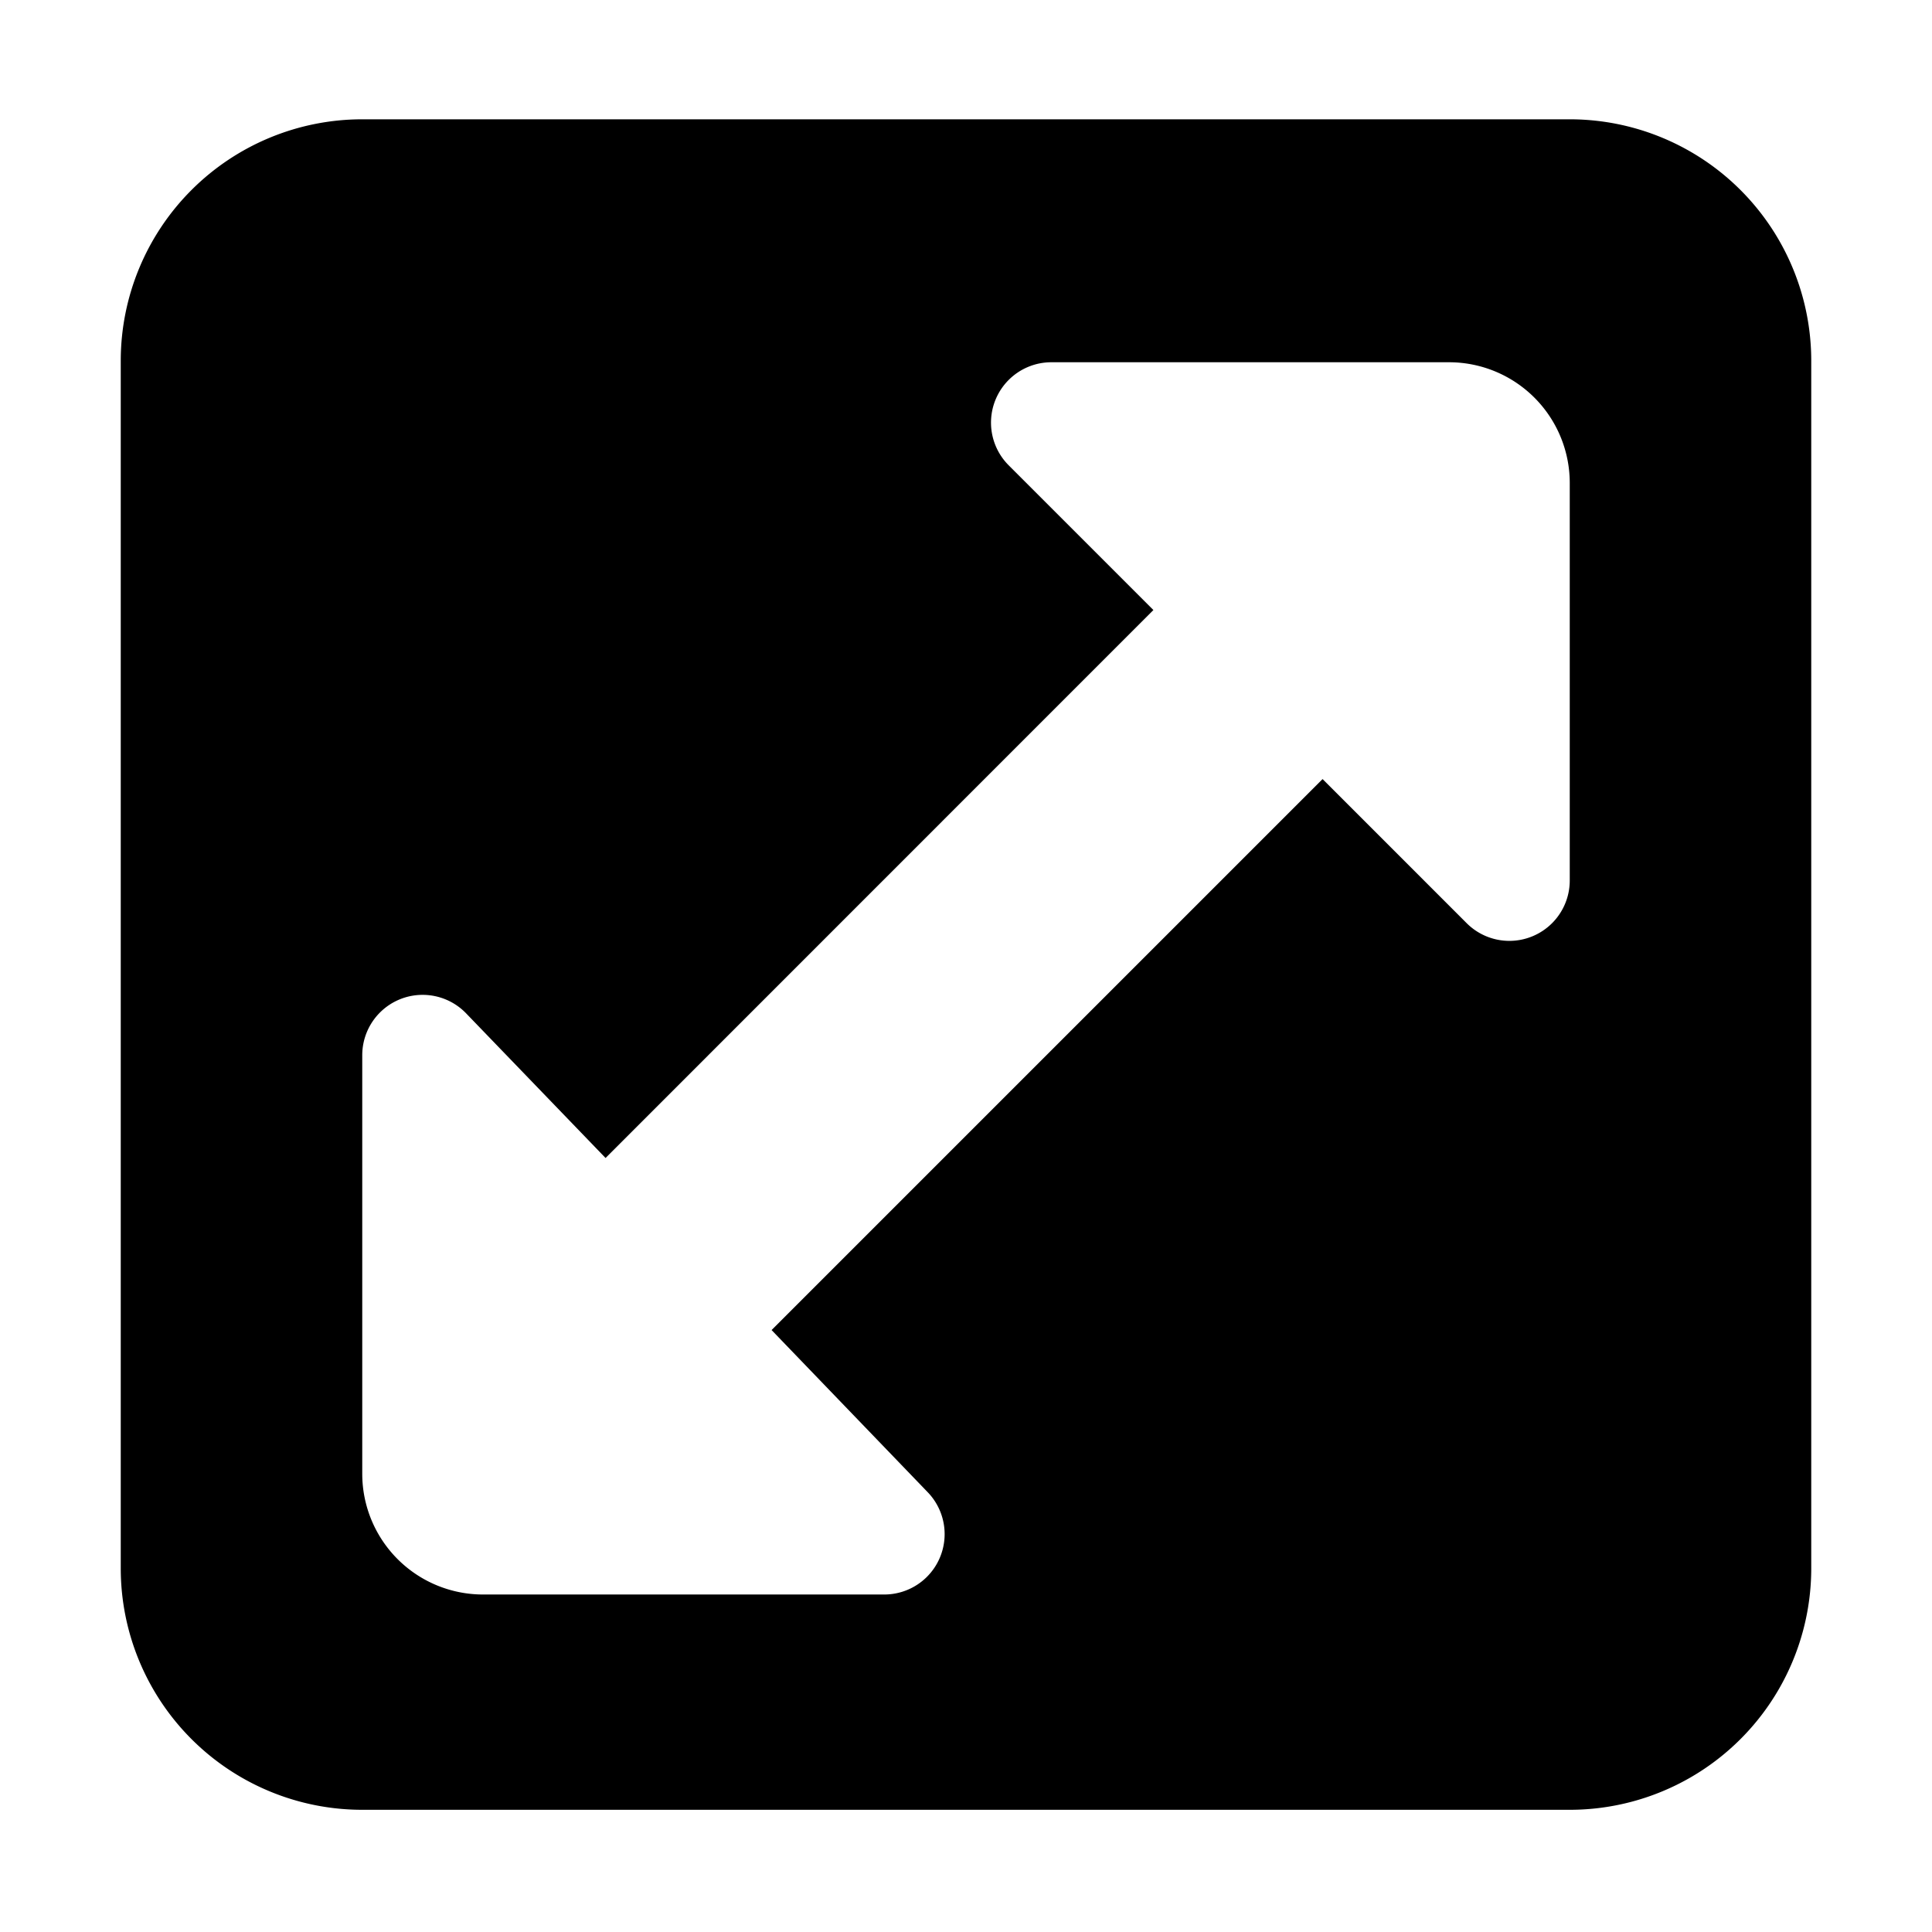 <?xml version="1.0" standalone="no"?><!DOCTYPE svg PUBLIC "-//W3C//DTD SVG 1.1//EN" "http://www.w3.org/Graphics/SVG/1.1/DTD/svg11.dtd"><svg width="16" height="16" viewBox="0 0 16 16" class="expand1" version="1.1" xmlns="http://www.w3.org/2000/svg" xmlns:xlink="http://www.w3.org/1999/xlink"><path fill-rule="evenodd" fill="currentColor" d="M5.015 9.59L3.86 8.392a.5.5 0 0 0-.86.347v3.466a1 1 0 0 0 1 1h3.323a.5.5 0 0 0 .36-.847L6.39 11.015l4.563-4.563 1.194 1.194A.5.5 0 0 0 13 7.293V4a1 1 0 0 0-1-1H8.707a.5.5 0 0 0-.353.854l1.198 1.198L5.015 9.59zM3 .988h10a2 2 0 0 1 2 2v10a2 2 0 0 1-2 2H3a2 2 0 0 1-2-2v-10a2 2 0 0 1 2-2z"/></svg>